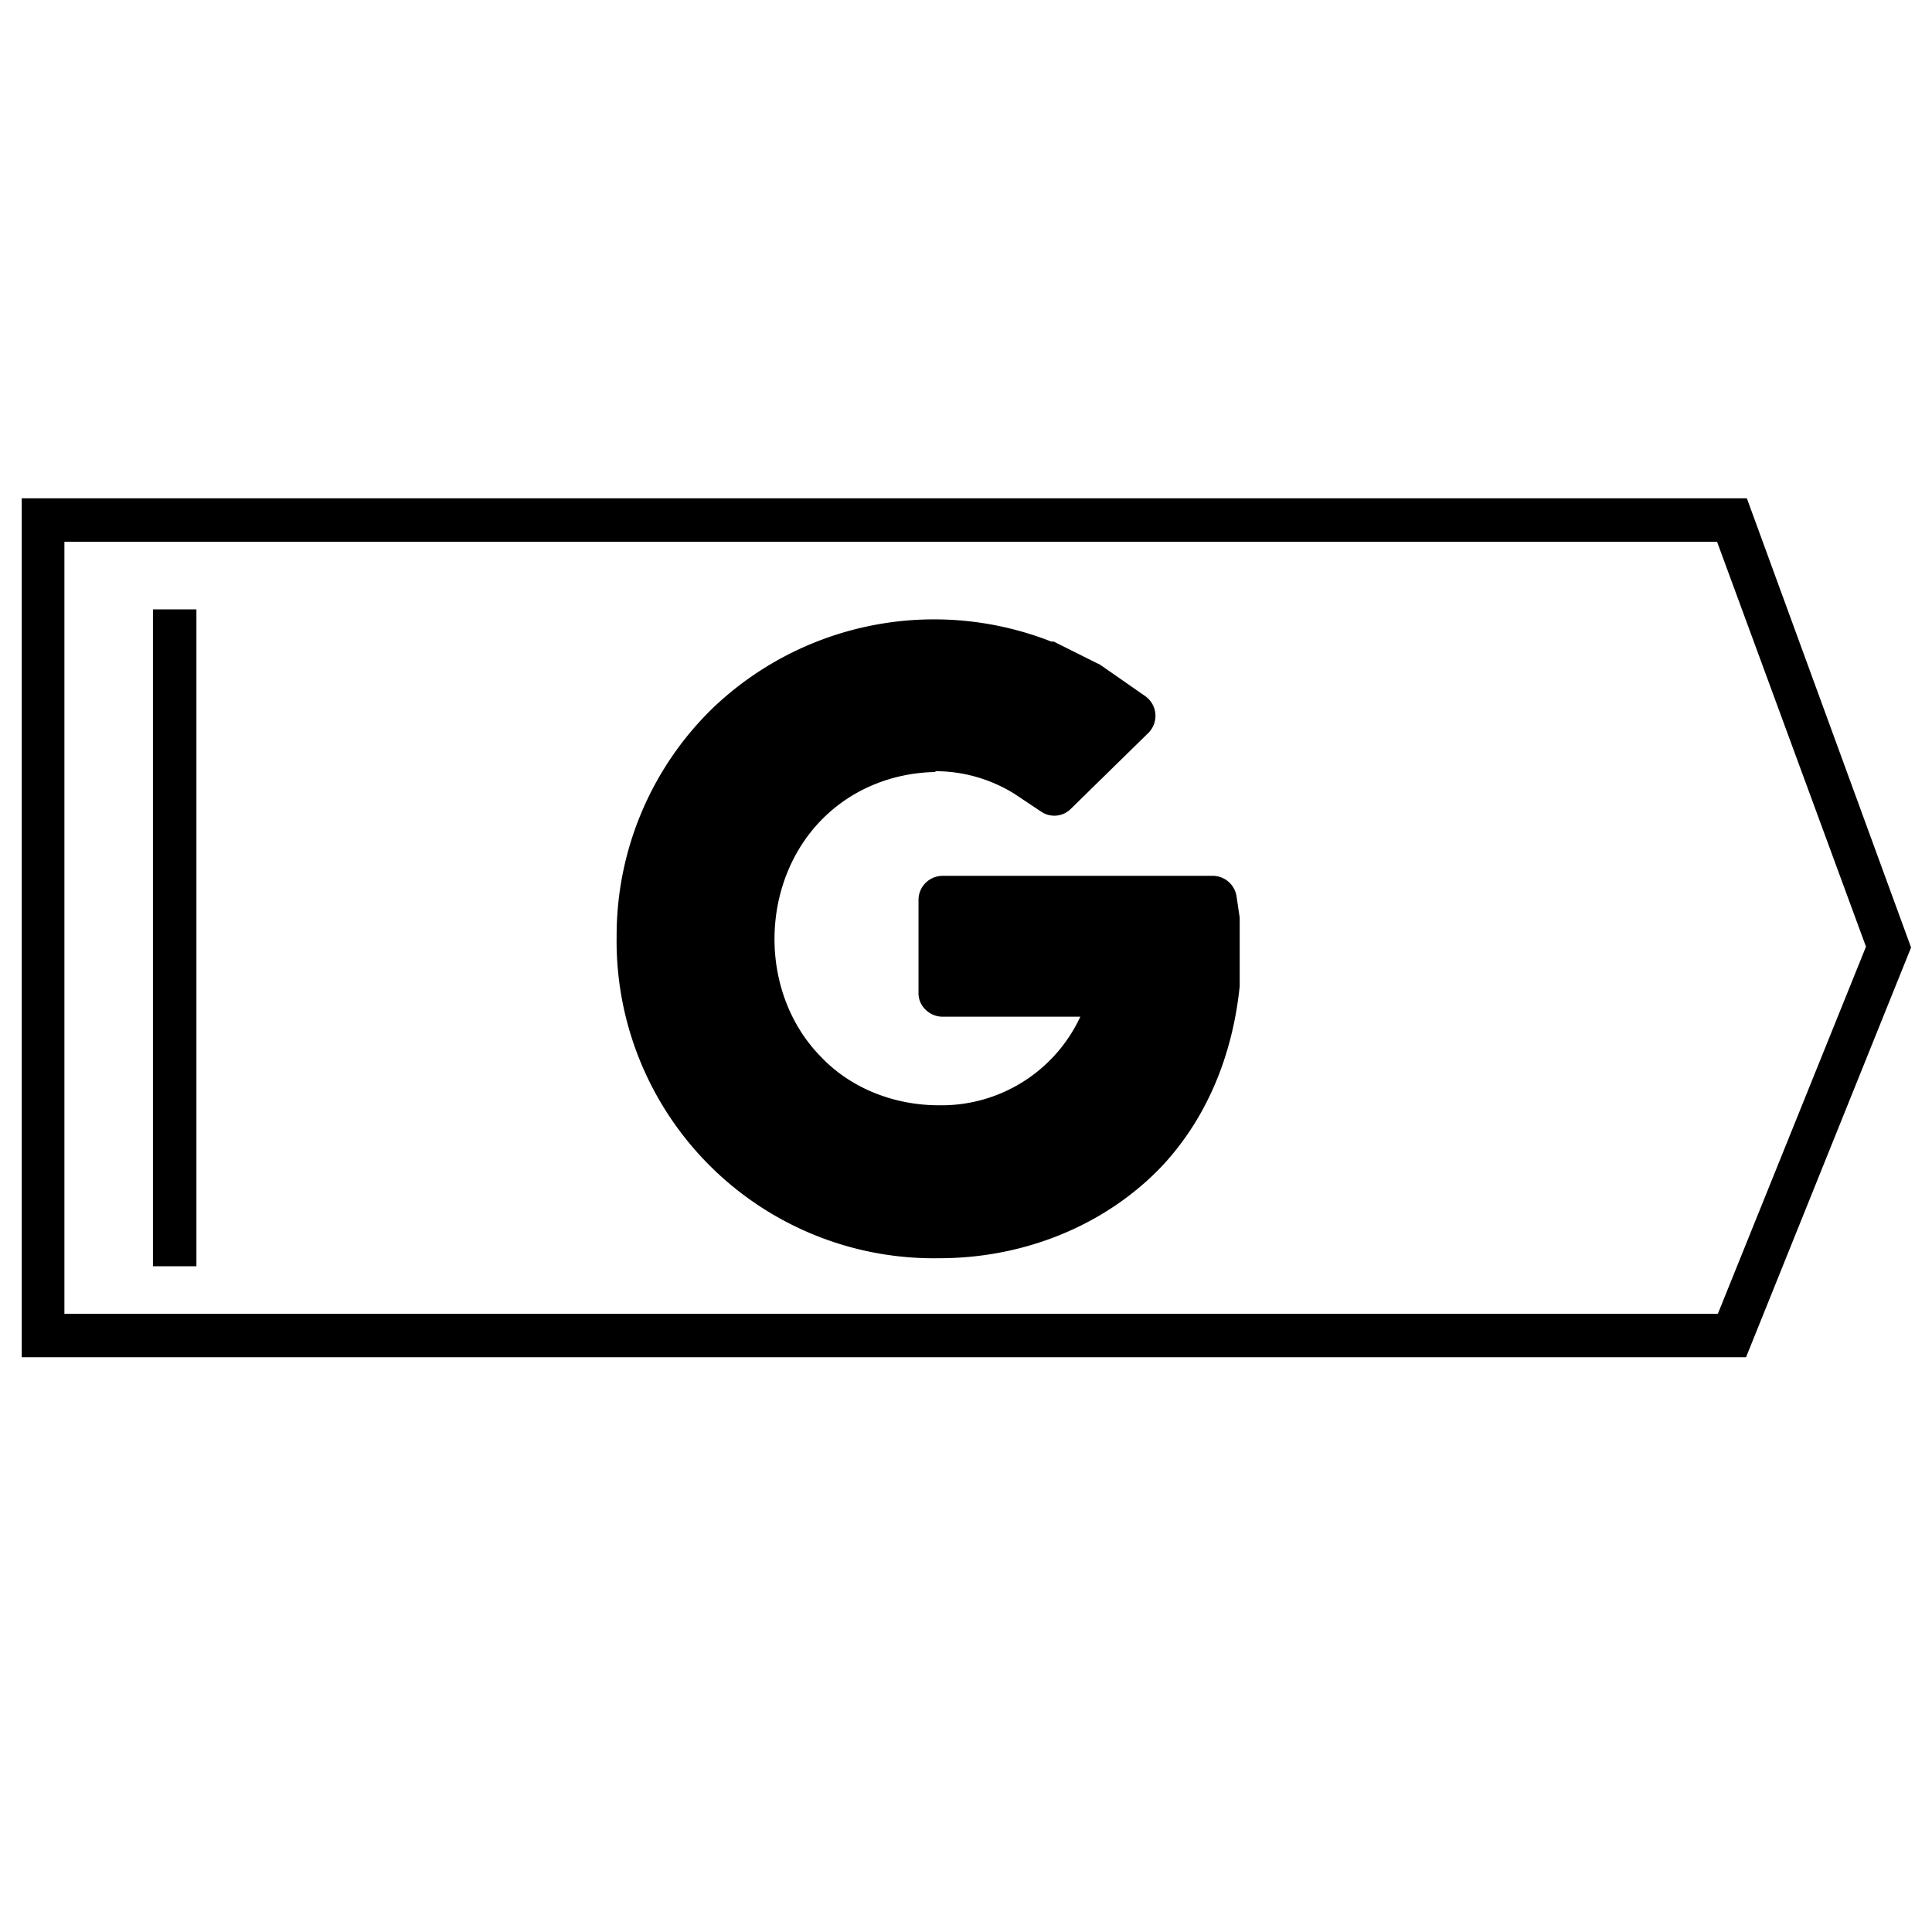 <svg xmlns="http://www.w3.org/2000/svg" viewBox="0 0 24 24">
  <path d="M21.7 16.86H.27V6.19H21.7l2.04 5.58-2.05 5.09ZM.8 16.32h20.54l1.84-4.56-1.85-5.03H.8v9.59Zm1.1-8.75h.54v8.16H1.9V7.57Zm9.72 2.01c.35 0 .69.1.98.28l.33.22a.29.29 0 0 0 .37-.03l.97-.95a.3.3 0 0 0-.04-.45l-.56-.39a.25.25 0 0 0-.04-.02l-.54-.27h-.03a3.98 3.98 0 0 0-4.22.84 3.94 3.94 0 0 0-1.18 2.82 3.94 3.94 0 0 0 4.01 4c1.07 0 2.08-.42 2.77-1.15.54-.58.87-1.35.96-2.23V11.4l-.04-.27a.3.3 0 0 0-.29-.25h-3.36a.3.3 0 0 0-.3.3v1.16c0 .16.14.29.3.29h1.71a1.9 1.9 0 0 1-1.76 1.1c-.55 0-1.09-.21-1.46-.6-.78-.79-.77-2.17.02-2.96.37-.37.87-.57 1.4-.58Z"/>
</svg>
